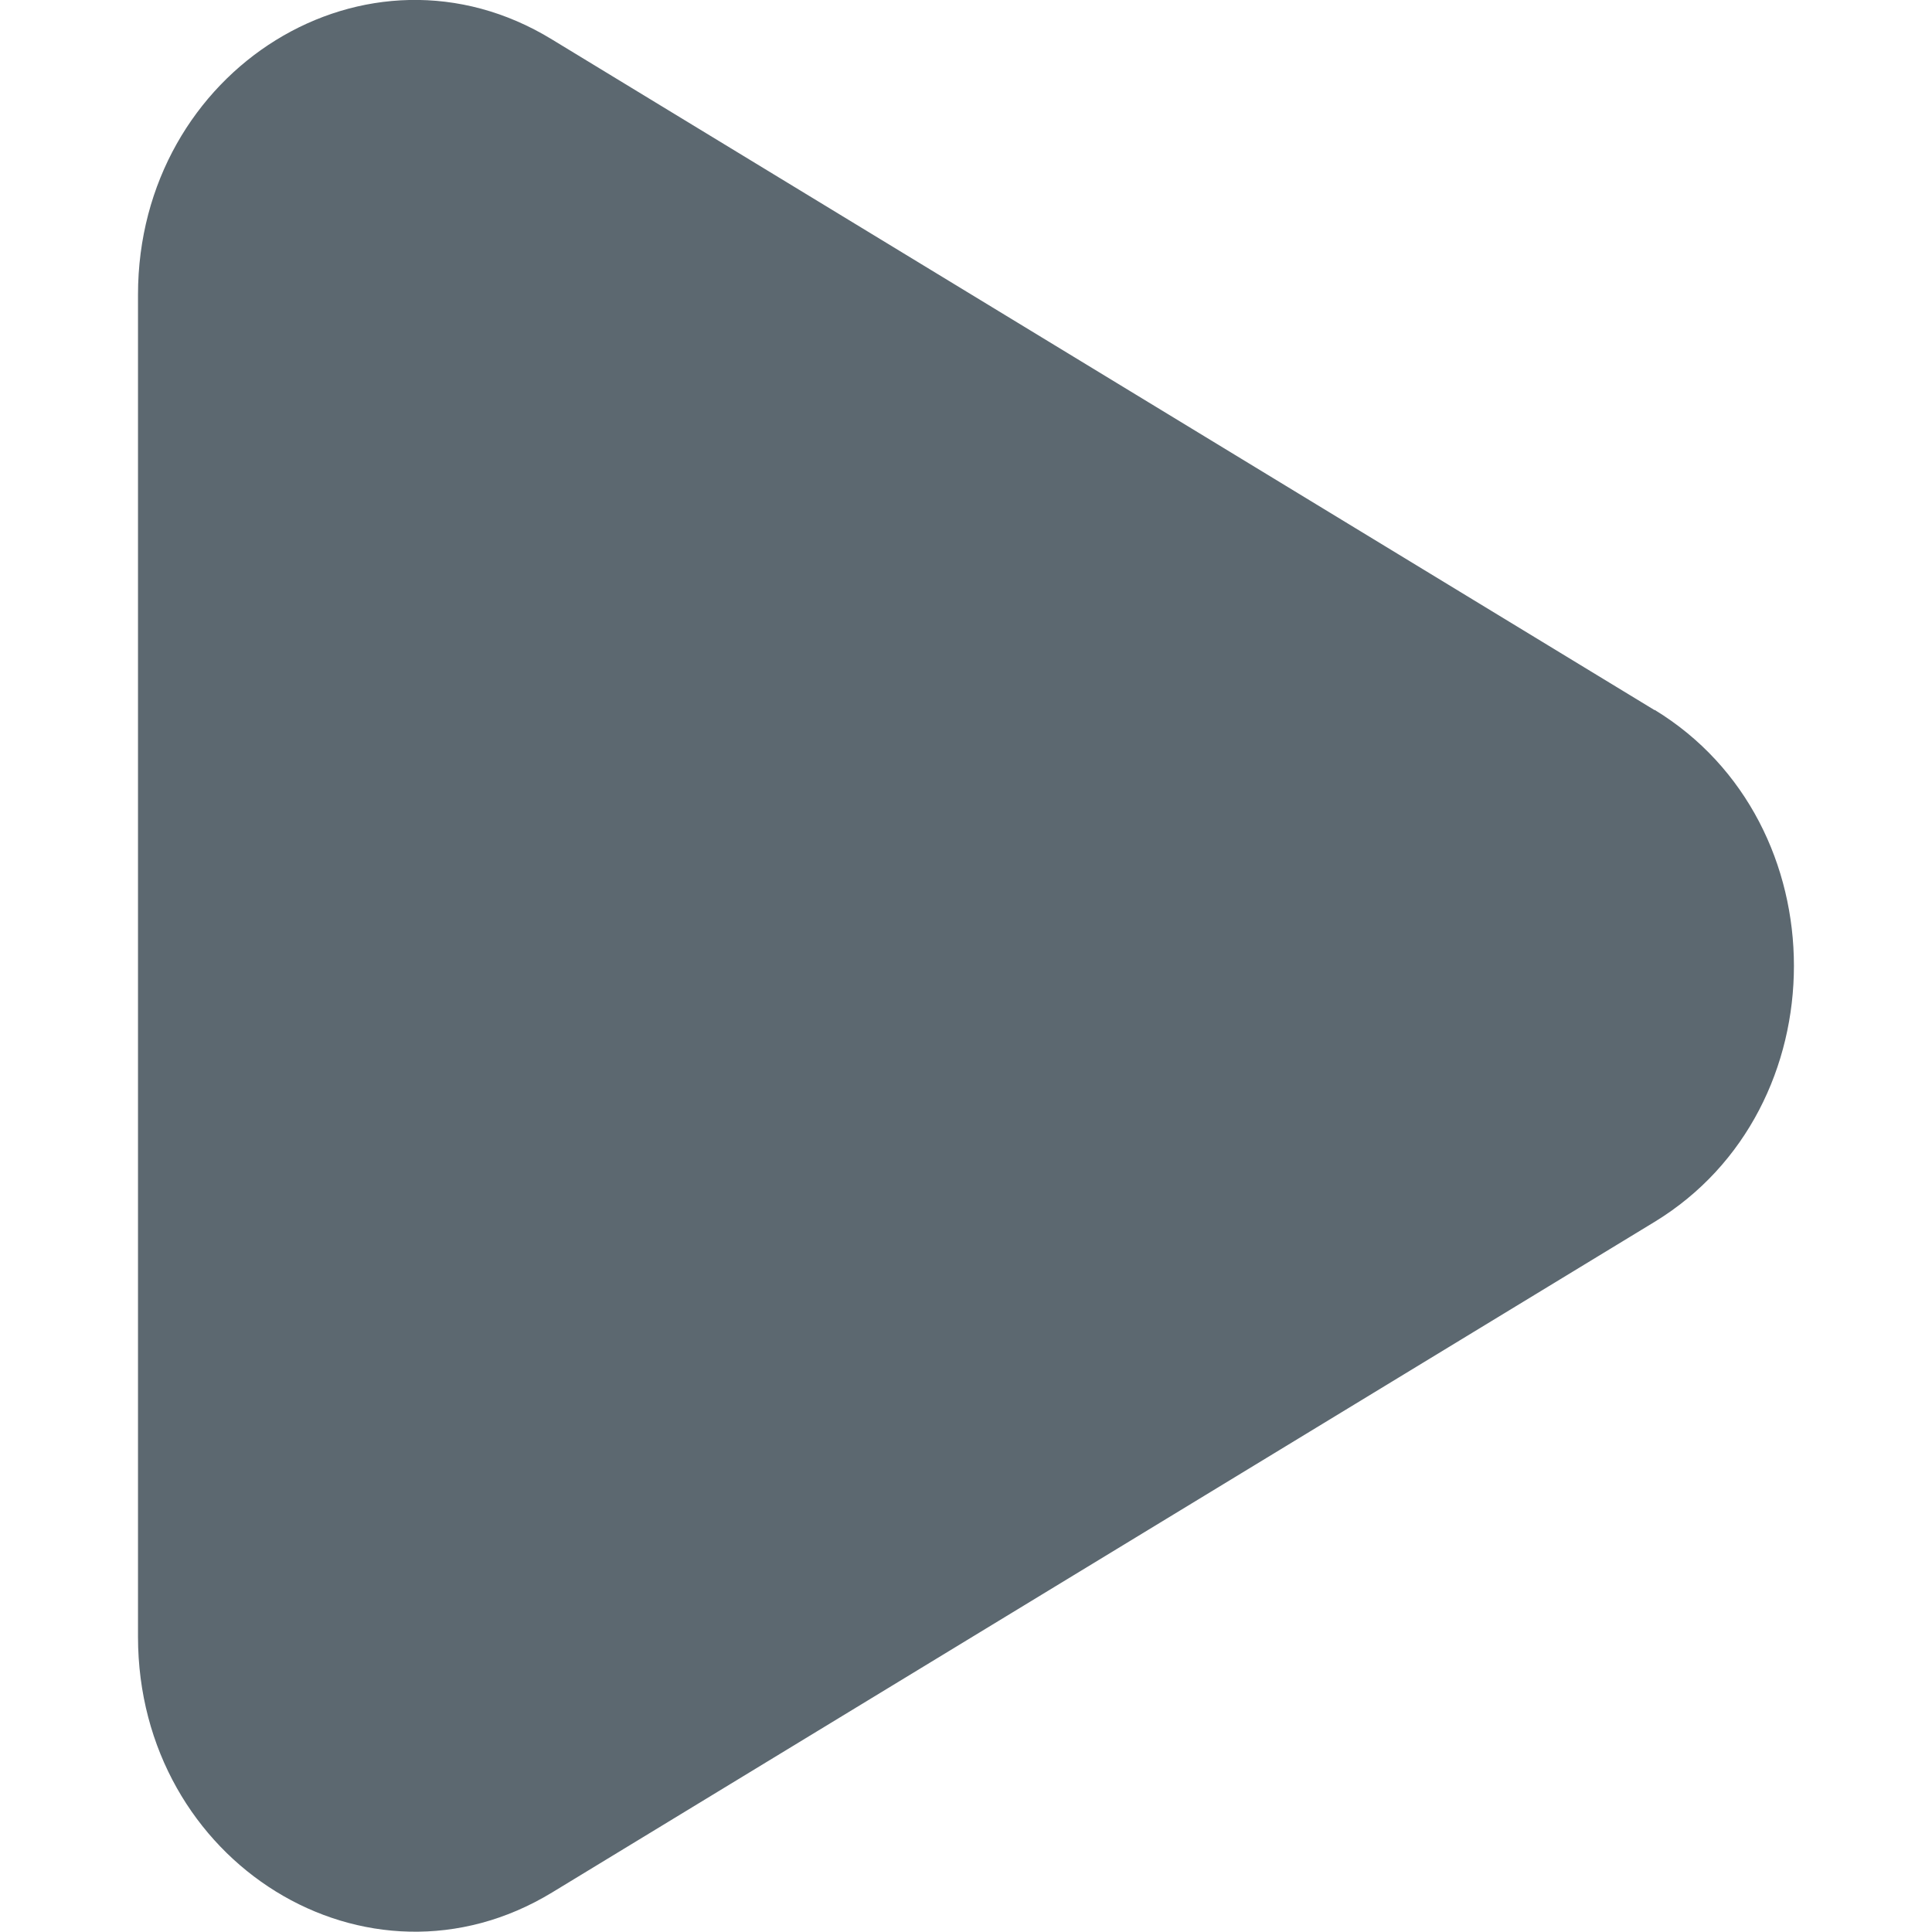 <svg width="800" height="800" viewBox="-0.5 0 7 7" xmlns="http://www.w3.org/2000/svg"><path d="M5.495 2.573L1.5.143C.832-.266 0 .25 0 1.068V5.93c0 .82.832 1.333 1.5.927l3.995-2.43c.673-.41.673-1.445 0-1.855" fill="#5c6870" fill-rule="evenodd"/></svg>